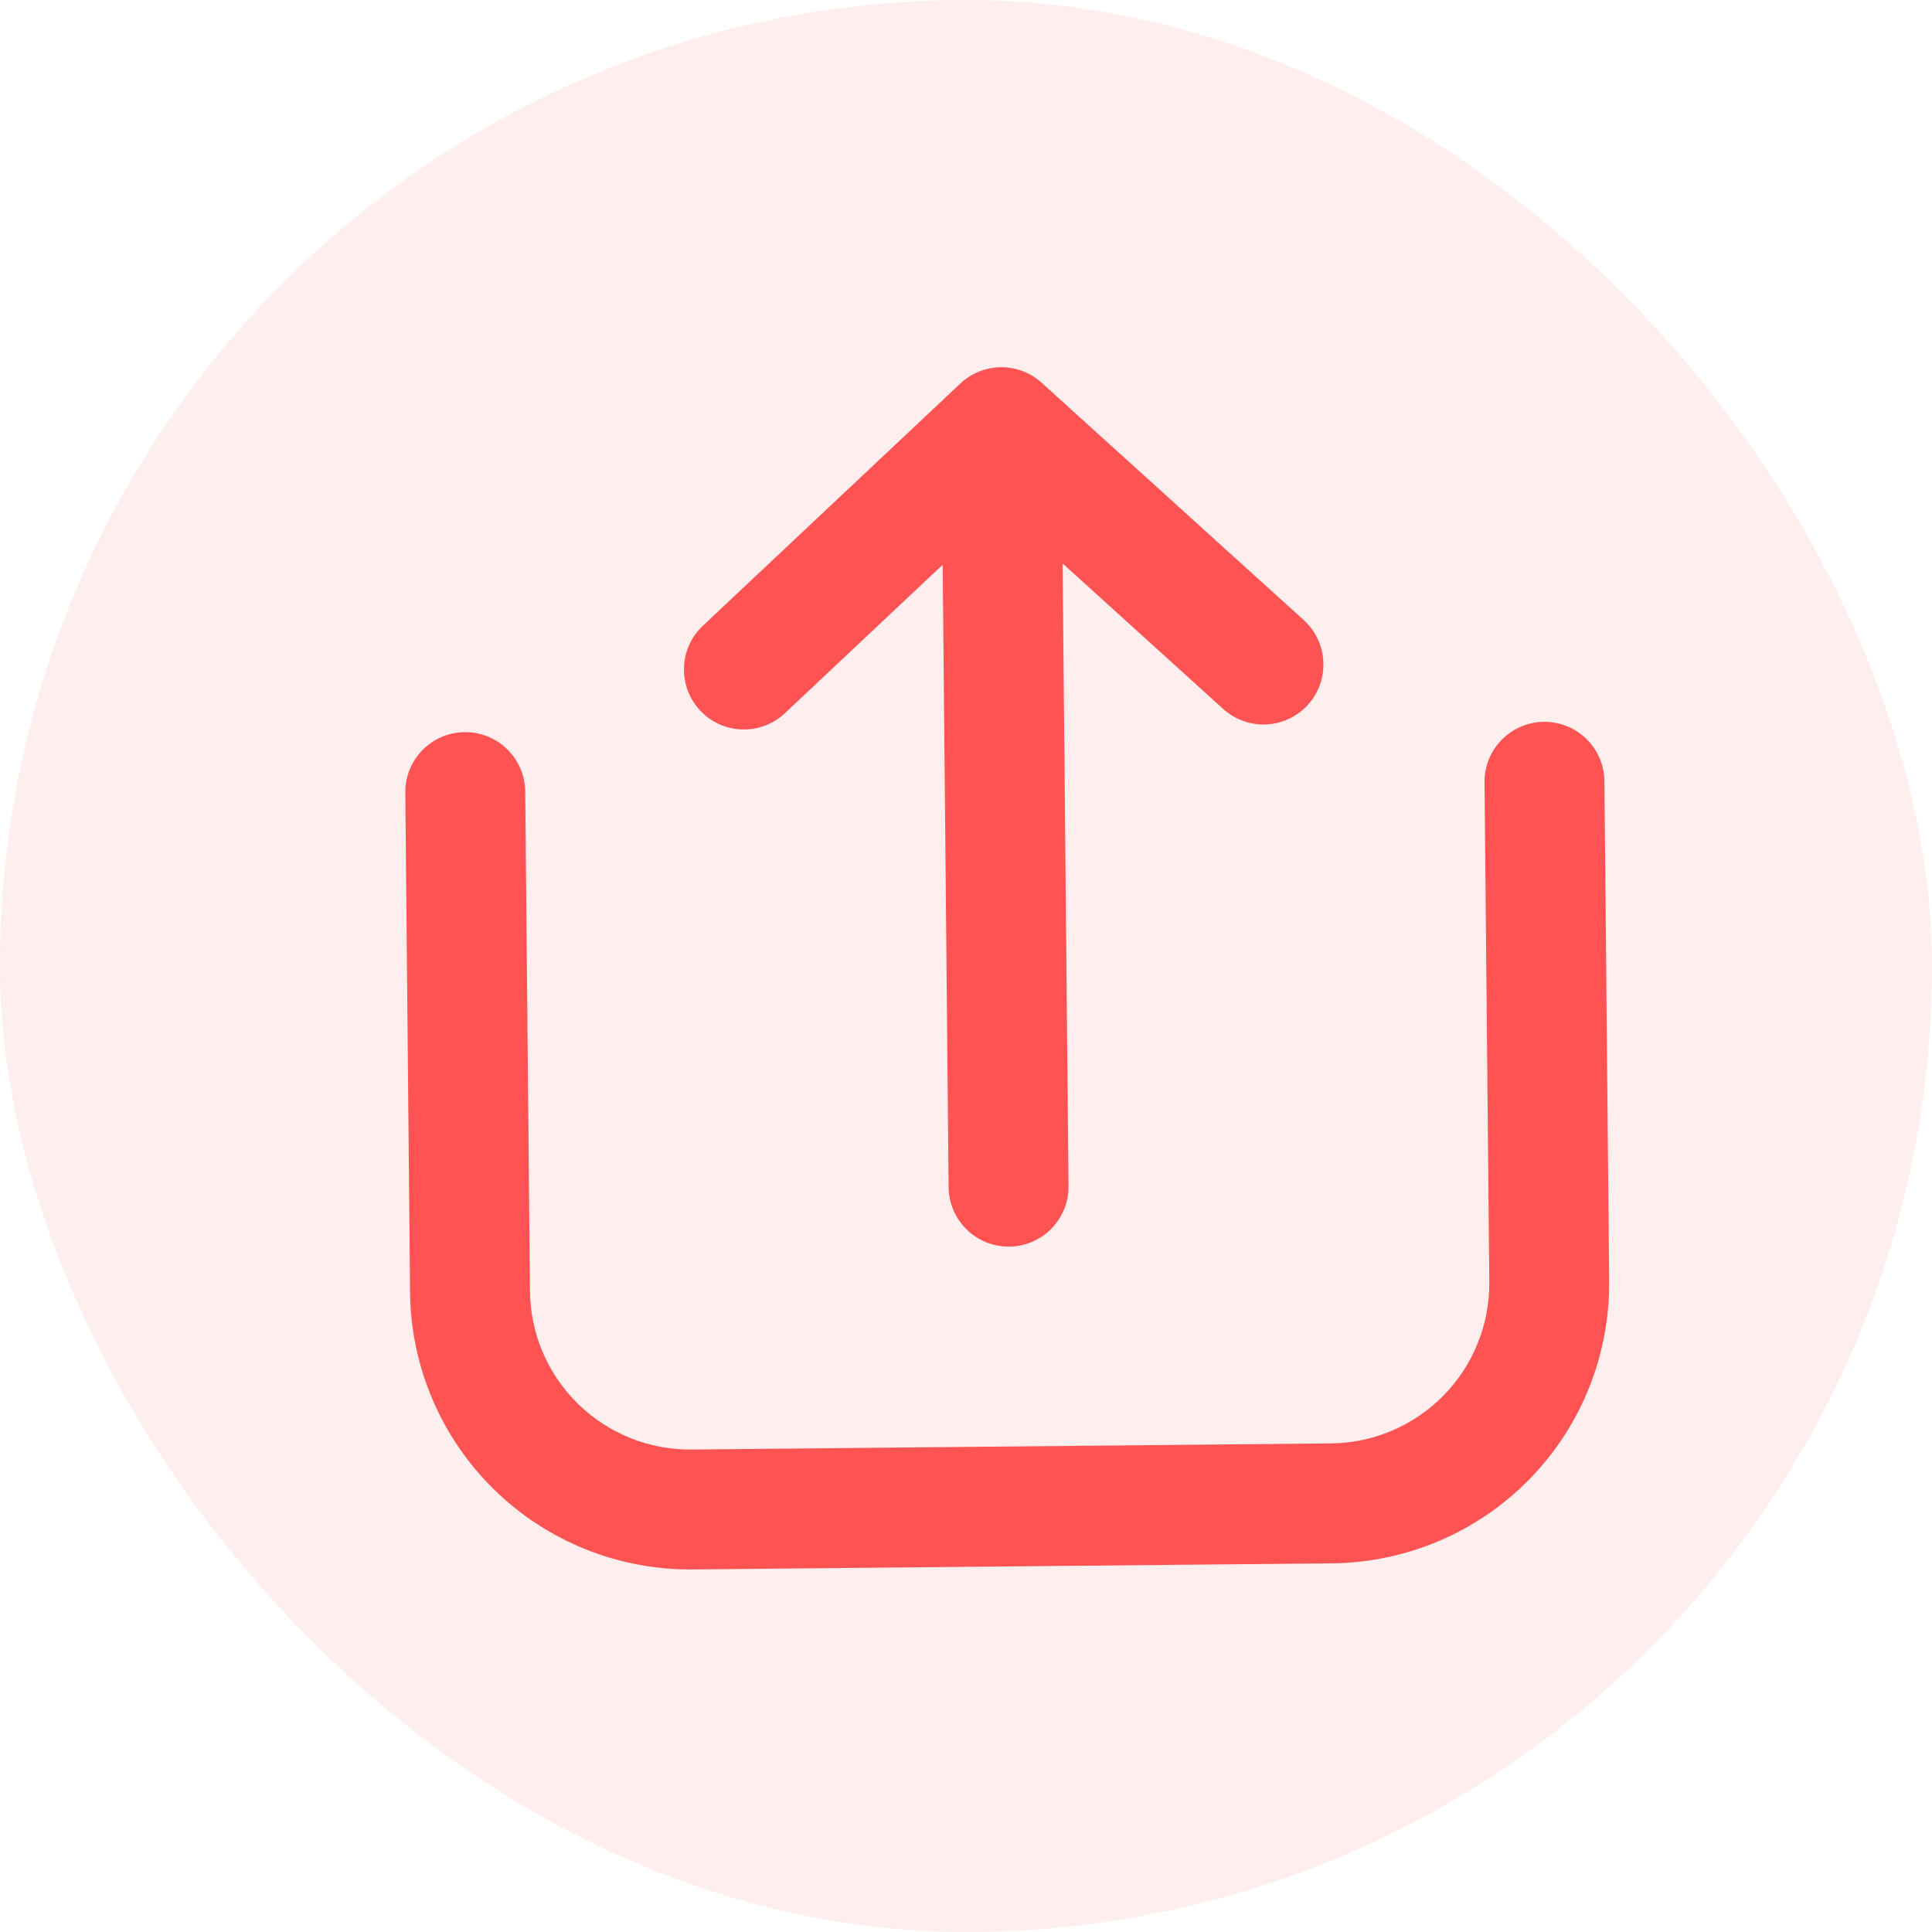 <svg width="29" height="29" viewBox="0 0 29 29" fill="none" xmlns="http://www.w3.org/2000/svg">
<rect width="29" height="29" rx="14.5" fill="#FD5353" fill-opacity="0.1"/>
<path d="M24.083 11.726C24.081 11.488 23.984 11.26 23.813 11.093C23.643 10.925 23.413 10.833 23.174 10.835C22.936 10.837 22.708 10.934 22.541 11.105C22.373 11.275 22.281 11.505 22.283 11.744L22.355 19.243C22.361 19.88 22.114 20.493 21.668 20.947C21.222 21.401 20.614 21.66 19.977 21.666L10.378 21.758C9.741 21.764 9.129 21.517 8.674 21.071C8.22 20.625 7.961 20.017 7.955 19.381L7.884 11.881C7.881 11.642 7.784 11.414 7.614 11.247C7.444 11.08 7.214 10.987 6.975 10.99C6.736 10.992 6.508 11.089 6.341 11.259C6.174 11.43 6.081 11.659 6.084 11.898L6.155 19.398C6.166 20.512 6.619 21.576 7.414 22.356C8.209 23.136 9.281 23.568 10.395 23.558L19.995 23.466C21.108 23.455 22.173 23.003 22.953 22.208C23.733 21.413 24.165 20.34 24.154 19.226L24.083 11.726ZM10.511 10.667C10.43 10.581 10.367 10.479 10.325 10.369C10.283 10.258 10.263 10.141 10.267 10.023C10.27 9.904 10.297 9.788 10.345 9.68C10.394 9.572 10.463 9.475 10.549 9.394L14.415 5.757C14.58 5.602 14.797 5.515 15.023 5.512C15.25 5.51 15.469 5.594 15.636 5.746L19.57 9.308C19.747 9.469 19.853 9.693 19.864 9.931C19.876 10.17 19.792 10.403 19.632 10.58C19.471 10.757 19.247 10.862 19.009 10.874C18.77 10.885 18.537 10.802 18.36 10.641L15.95 8.458L16.039 17.803C16.042 18.042 15.949 18.272 15.782 18.442C15.615 18.613 15.387 18.71 15.148 18.712C14.909 18.714 14.679 18.622 14.509 18.454C14.339 18.287 14.242 18.059 14.239 17.821L14.15 8.477L11.782 10.705C11.696 10.786 11.595 10.849 11.485 10.891C11.374 10.933 11.256 10.953 11.138 10.949C11.02 10.946 10.904 10.919 10.796 10.871C10.688 10.822 10.592 10.753 10.511 10.667Z" fill="#FD5353"/>
</svg>
